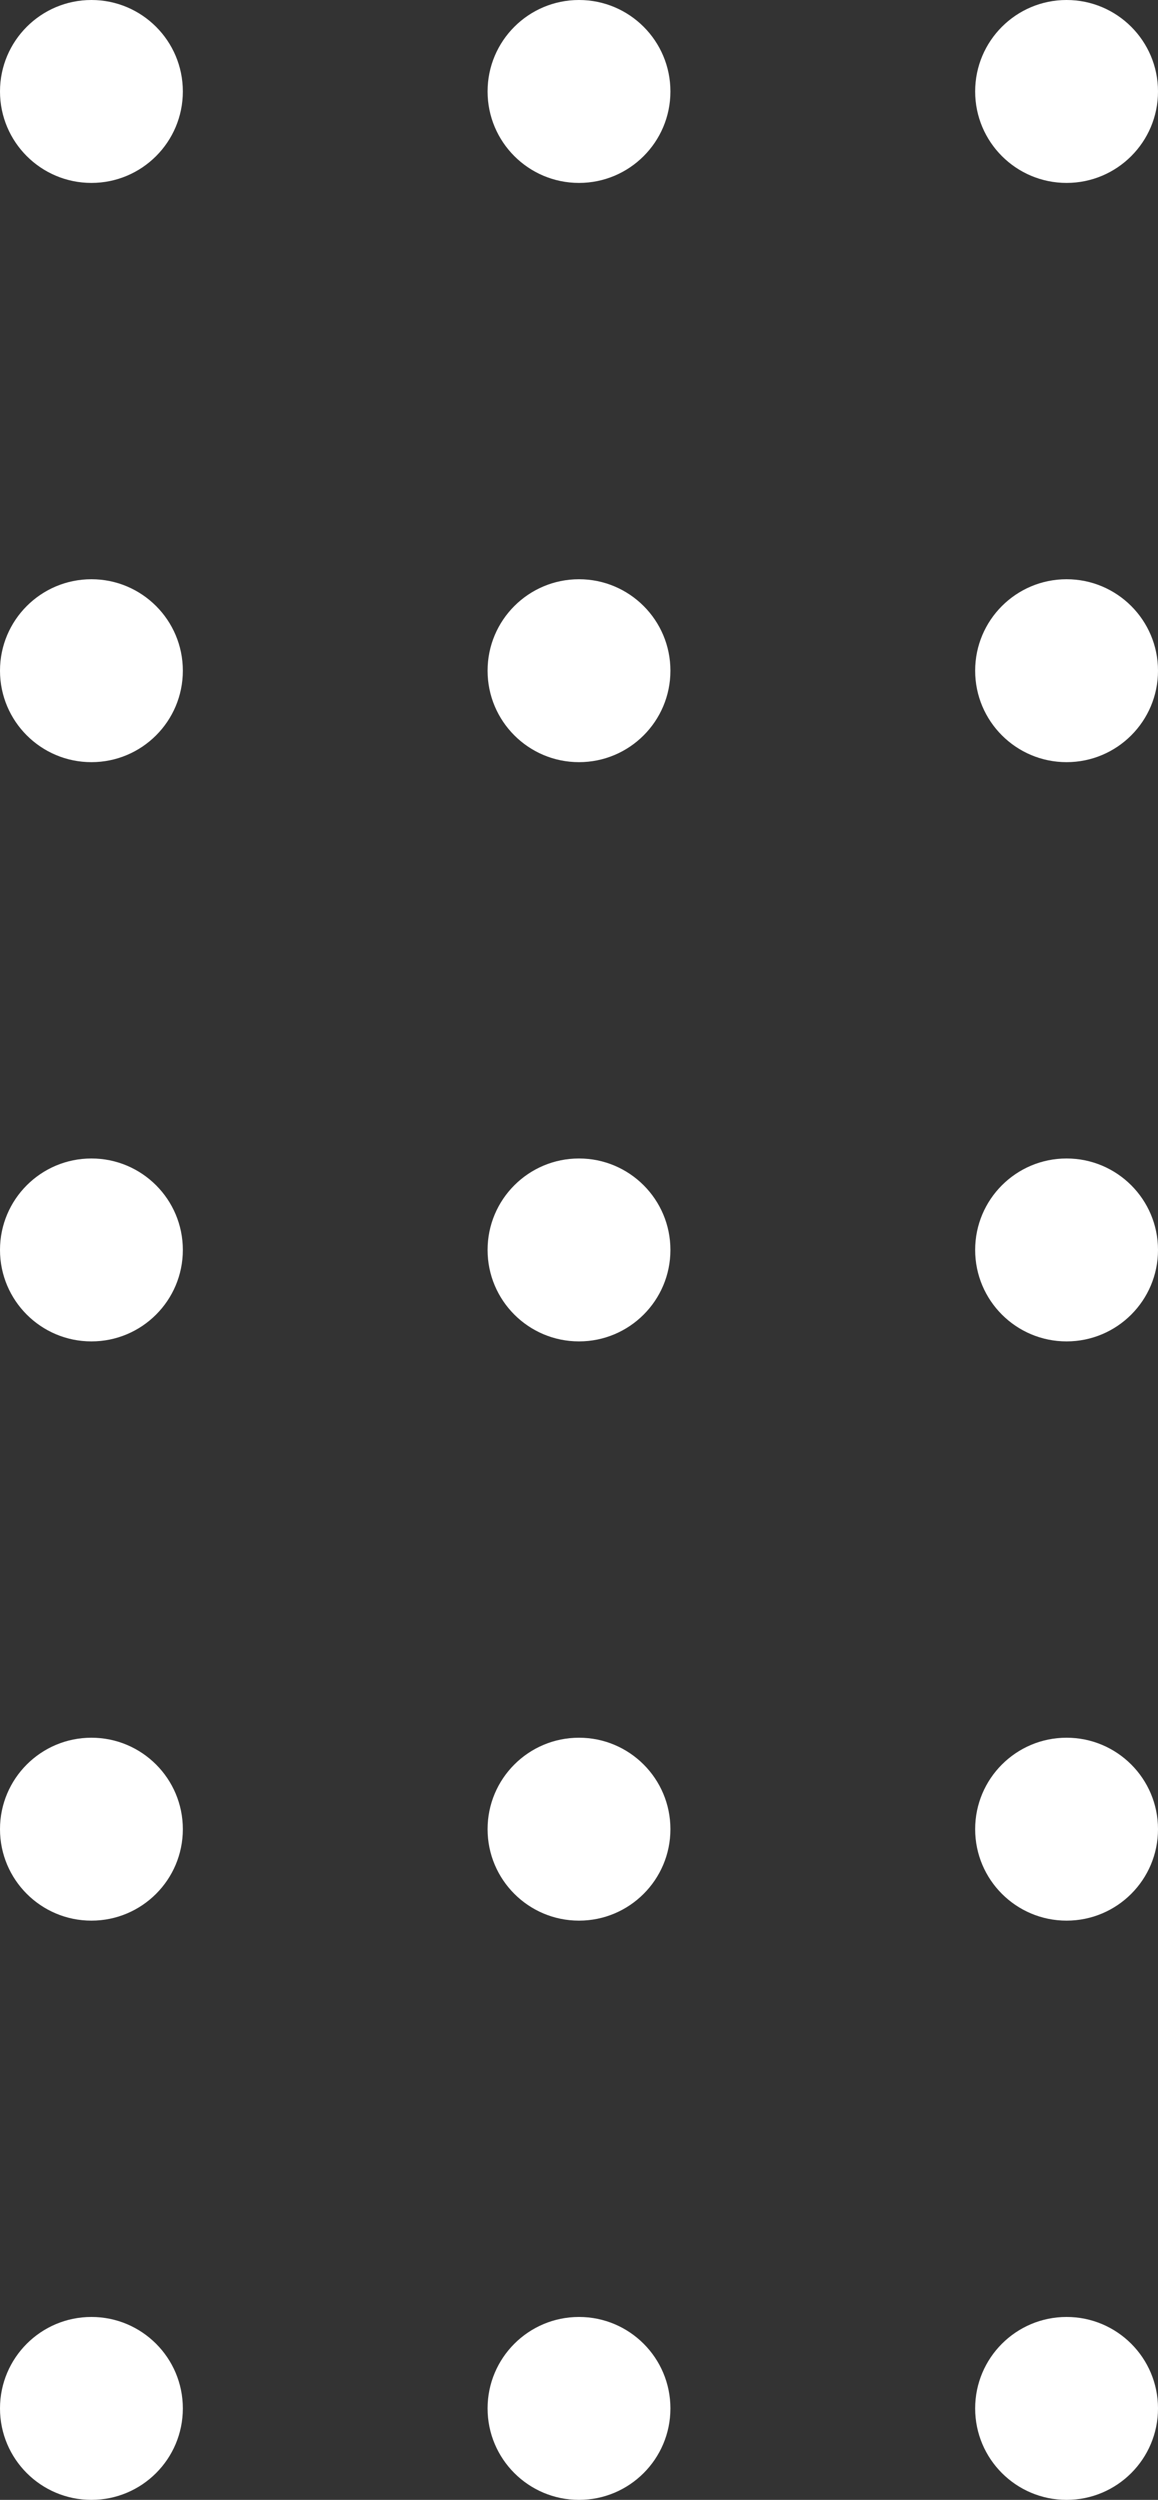 <svg xmlns="http://www.w3.org/2000/svg" width="76" height="164" viewBox="0 0 76 164">
  <rect x="0" y="0" width="76" height="164" fill="#333333" stroke="none"/>
  <g id="elipse-detail" transform="translate(-1381.5 -1008.5)">
    <circle id="Elipse" cx="6" cy="6" r="6" transform="translate(1457.5 1008.5) rotate(90)" fill="#fff"/>
    <circle id="Elipse-2" data-name="Elipse" cx="6" cy="6" r="6" transform="translate(1457.5 1046.5) rotate(90)" fill="#fff"/>
    <circle id="Elipse-3" data-name="Elipse" cx="6" cy="6" r="6" transform="translate(1457.5 1084.5) rotate(90)" fill="#fff"/>
    <circle id="Elipse-4" data-name="Elipse" cx="6" cy="6" r="6" transform="translate(1457.5 1122.5) rotate(90)" fill="#fff"/>
    <circle id="Elipse-5" data-name="Elipse" cx="6" cy="6" r="6" transform="translate(1457.5 1160.5) rotate(90)" fill="#fff"/>
    <circle id="Elipse-6" data-name="Elipse" cx="6" cy="6" r="6" transform="translate(1425.5 1008.5) rotate(90)" fill="#fff"/>
    <circle id="Elipse-7" data-name="Elipse" cx="6" cy="6" r="6" transform="translate(1425.5 1046.5) rotate(90)" fill="#fff"/>
    <circle id="Elipse-8" data-name="Elipse" cx="6" cy="6" r="6" transform="translate(1425.5 1084.5) rotate(90)" fill="#fff"/>
    <circle id="Elipse-9" data-name="Elipse" cx="6" cy="6" r="6" transform="translate(1425.5 1122.5) rotate(90)" fill="#fff"/>
    <circle id="Elipse-10" data-name="Elipse" cx="6" cy="6" r="6" transform="translate(1425.5 1160.5) rotate(90)" fill="#fff"/>
    <circle id="Elipse-11" data-name="Elipse" cx="6" cy="6" r="6" transform="translate(1393.5 1008.5) rotate(90)" fill="#fff"/>
    <circle id="Elipse-12" data-name="Elipse" cx="6" cy="6" r="6" transform="translate(1393.5 1046.5) rotate(90)" fill="#fff"/>
    <circle id="Elipse-13" data-name="Elipse" cx="6" cy="6" r="6" transform="translate(1393.5 1084.5) rotate(90)" fill="#fff"/>
    <circle id="Elipse-14" data-name="Elipse" cx="6" cy="6" r="6" transform="translate(1393.5 1122.5) rotate(90)" fill="#fff"/>
    <circle id="Elipse-15" data-name="Elipse" cx="6" cy="6" r="6" transform="translate(1393.5 1160.5) rotate(90)" fill="#fff"/>
  </g>
</svg>
